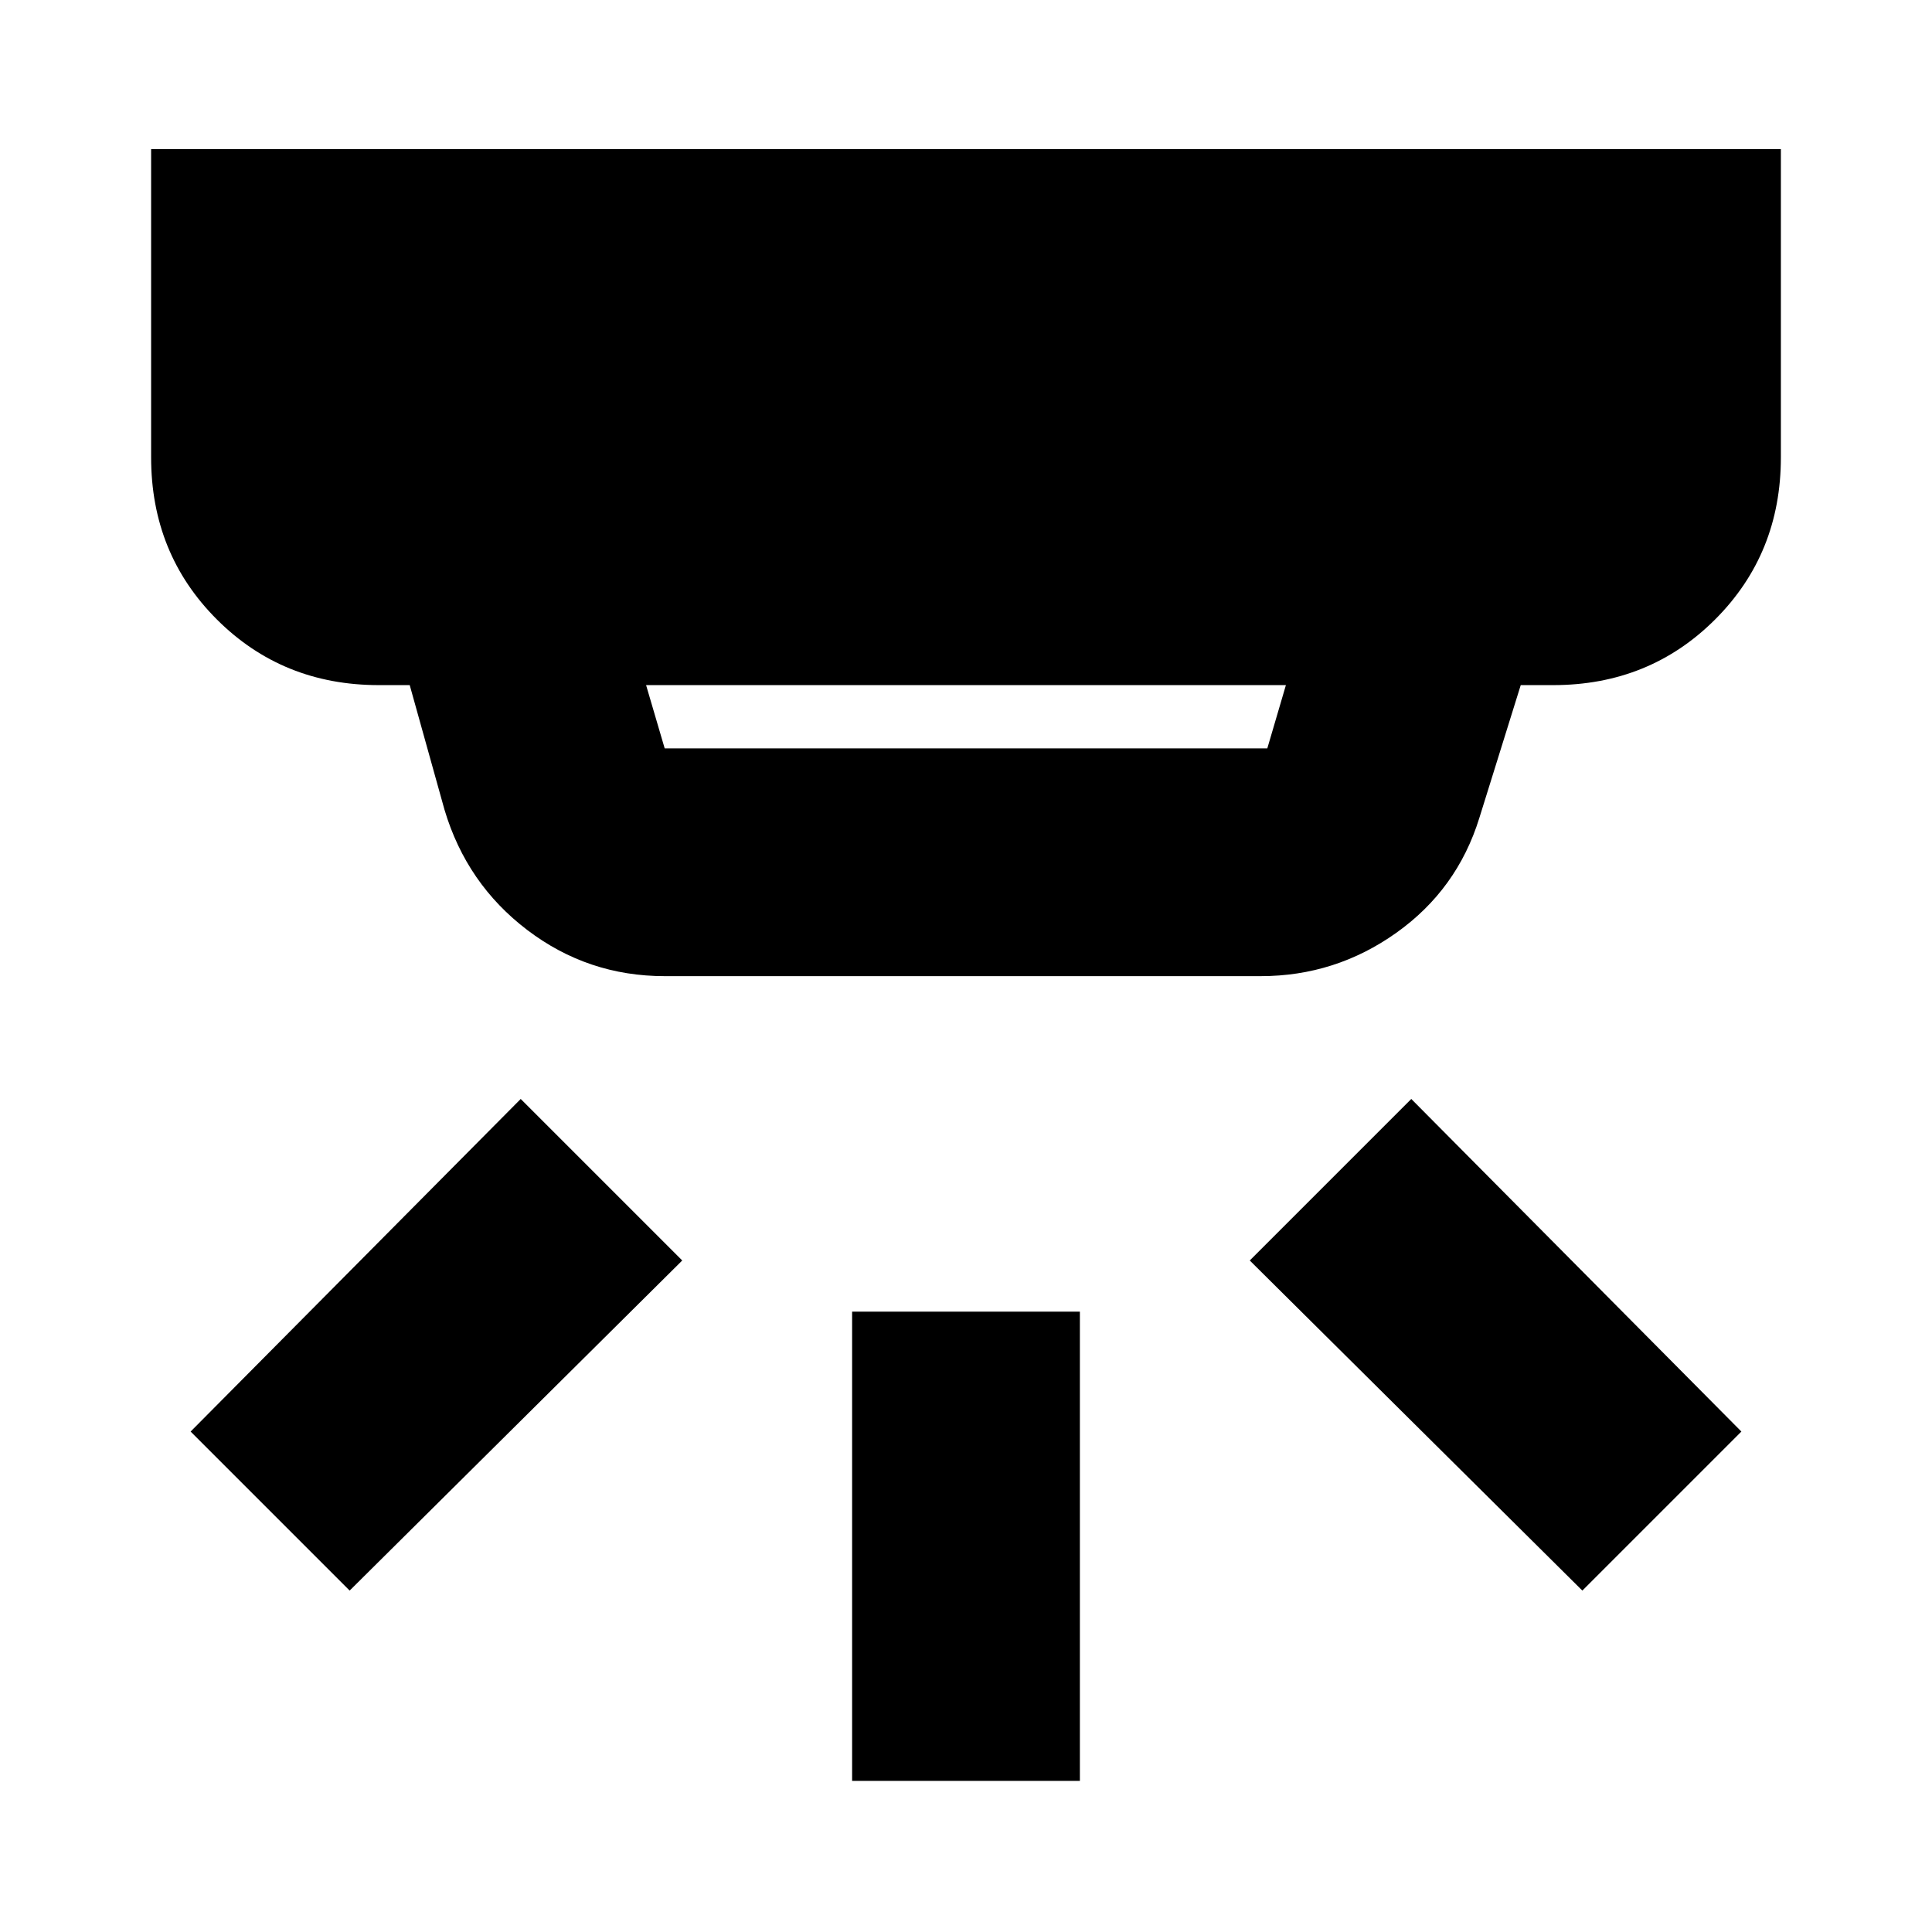 <svg xmlns="http://www.w3.org/2000/svg" height="24" viewBox="0 -960 960 960" width="24"><path d="M423.41-75.09v-233.17h113.18v233.17H423.41Zm362.85-94.56L621-333.67l80.26-80.26 164.02 165.26-79.02 79.02Zm-612.52 0-79.02-79.02 164.02-165.26L339-333.67 173.74-169.65Zm147.3-449.92 9.24 31.44h299.44l9.24-31.44H321.04Zm9.24 144.61q-38.11 0-68.26-22.91-30.15-22.91-41.15-59.78l-17.28-61.92h-15.33q-47.87 0-80.52-32.65t-32.65-80.52v-153.17h809.82v153.17q0 47.87-32.65 80.52t-80.52 32.65h-16.09l-20.56 65.96q-11 35.59-41.27 57.12-30.28 21.53-67.39 21.53H330.28Z"/></svg>